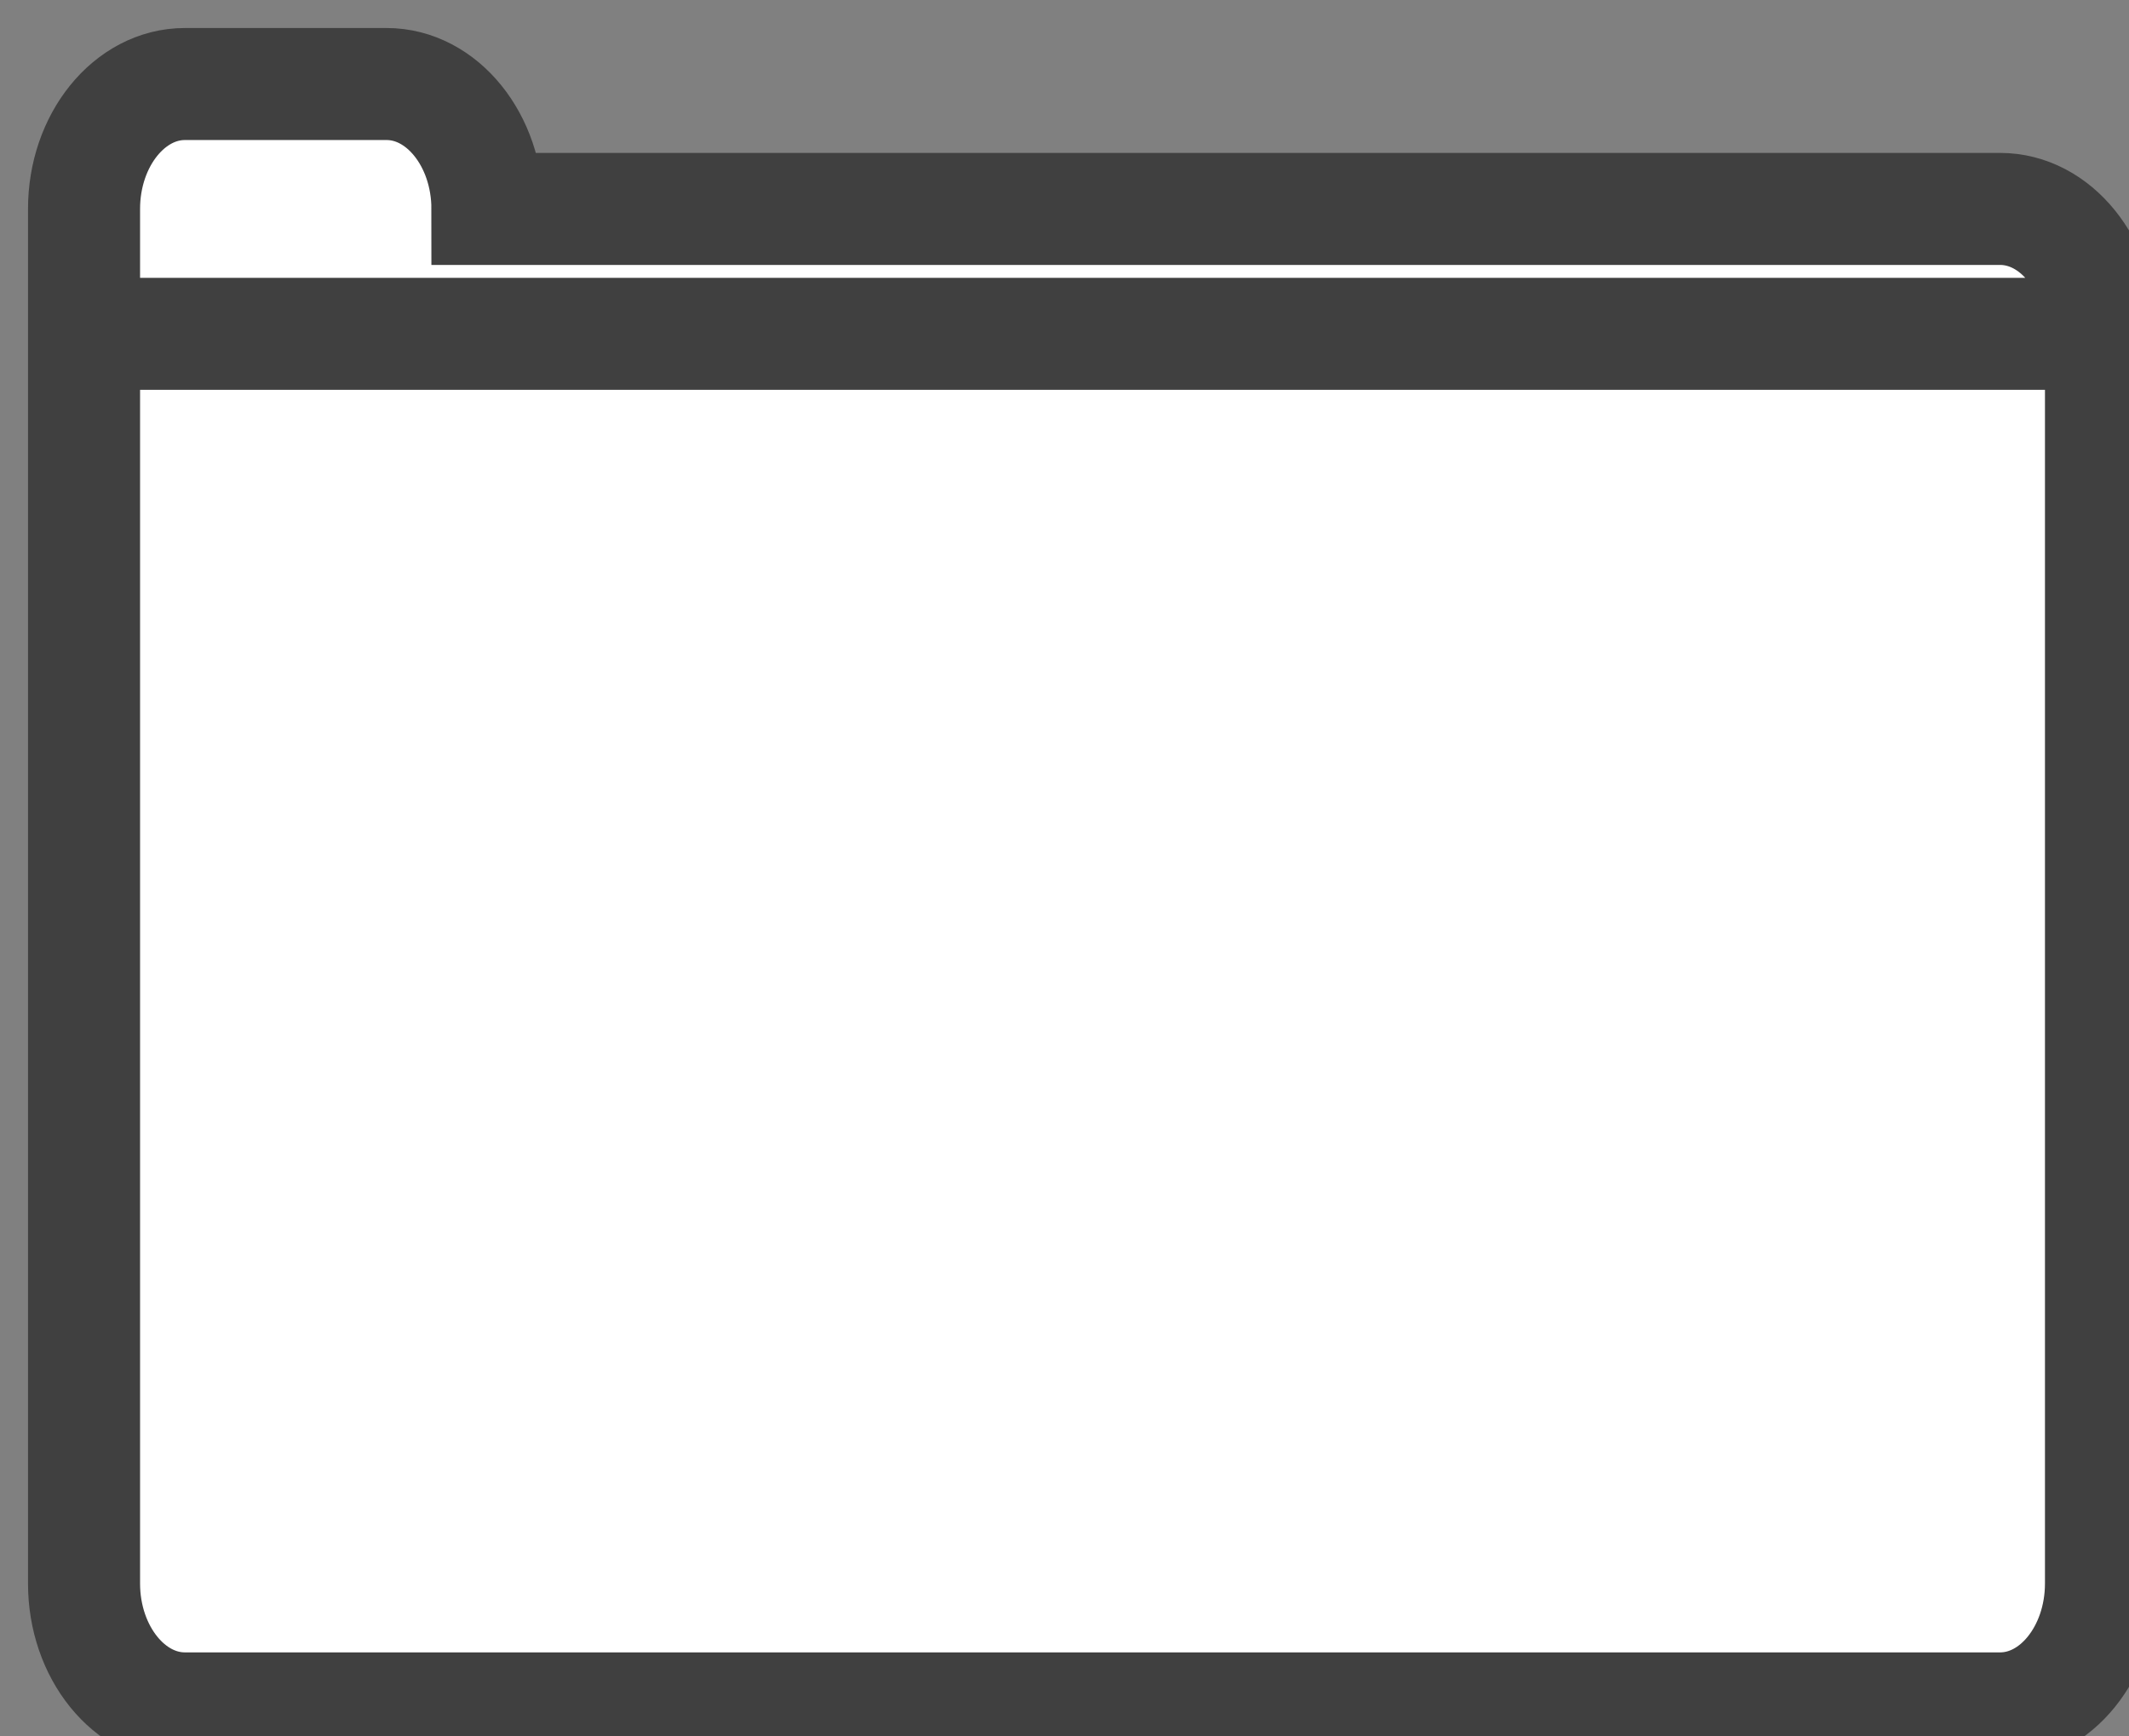 <?xml version="1.0" encoding="UTF-8"?>
<!DOCTYPE svg PUBLIC "-//W3C//DTD SVG 1.1//EN" "http://www.w3.org/Graphics/SVG/1.1/DTD/svg11.dtd">
<svg xmlns="http://www.w3.org/2000/svg" xmlns:xlink="http://www.w3.org/1999/xlink" version="1.1" width="38px" height="31px" viewBox="-0.5 -0.5 38 31" content="&lt;mxfile modified=&quot;2019-08-26T04:47:26.814Z&quot; host=&quot;www.draw.io&quot; agent=&quot;Mozilla/5.0 (Macintosh; Intel Mac OS X 10_14_6) AppleWebKit/537.36 (KHTML, like Gecko) Chrome/75.0.377.142 Safari/537.36&quot; version=&quot;11.2.2&quot; etag=&quot;4bN6c1hHe2znfk3S7HQ8&quot; type=&quot;device&quot; pages=&quot;1&quot;&gt;&lt;diagram id=&quot;GS4__mU2EAsUm94Af9wz&quot;&gt;jZNNb4MwDIZ/DdcKSNeqx5V122GTJvWwc0rSEDVgFNyW7tfPIeFLXaWBhJzHH3Gcl4hlZftmeV18gpAmSmPRRuwlStNNEtPXgZsHq3TpgbJaeJSMYK9/ZIAhT521kM0sEAEM6noOc6gqmeOMcWvhOg87gpnvWnMl78A+5+aefmuBhafrOB75u9SqCDs/9Y6S97EBNAUXcJ0gtotYZgHQW2WbSeNG14/F570+8A59WVnhfxJSn3Dh5hyOFvrCW3/WAktDVhKx7UVa1DSFD36Q5gsajRoq8h0AEUoK4EYrB3LaXloCxkVueX5SFs6VyMCA7cqyY/dMij6HXISaaIMWTsNw04FMKixj95LnqI35q/IwXBckeFNIERbkqd3xylY5fS40NOuFJrU0C6eFrvUwGepOtg+nmwx3RlKXUEq0NwrpE5Ig6yDz5dovr6Nm2MqjYiKXdBOUGlSqhsLjTZIRLrNfjqLpfJMfj+1+AQ==&lt;/diagram&gt;&lt;/mxfile&gt;"><rect x="-0.5" y="-0.5" width="38" height="31" fill="#808080" stroke="none"/><defs/><g><path d="M 1 3.23 C 1 2 1.81 1 2.8 1 L 6.4 1 C 7.39 1 8.2 2 8.2 3.23 L 35.2 3.23 C 36.19 3.23 37 4.23 37 5.46 L 37 27.77 C 37 29 36.19 30 35.2 30 L 2.8 30 C 1.81 30 1 29 1 27.77 Z M 1 5.46 L 37 5.46" fill="#ffffff" stroke="#404040" stroke-width="2" stroke-miterlimit="10" pointer-events="none"/></g></svg>